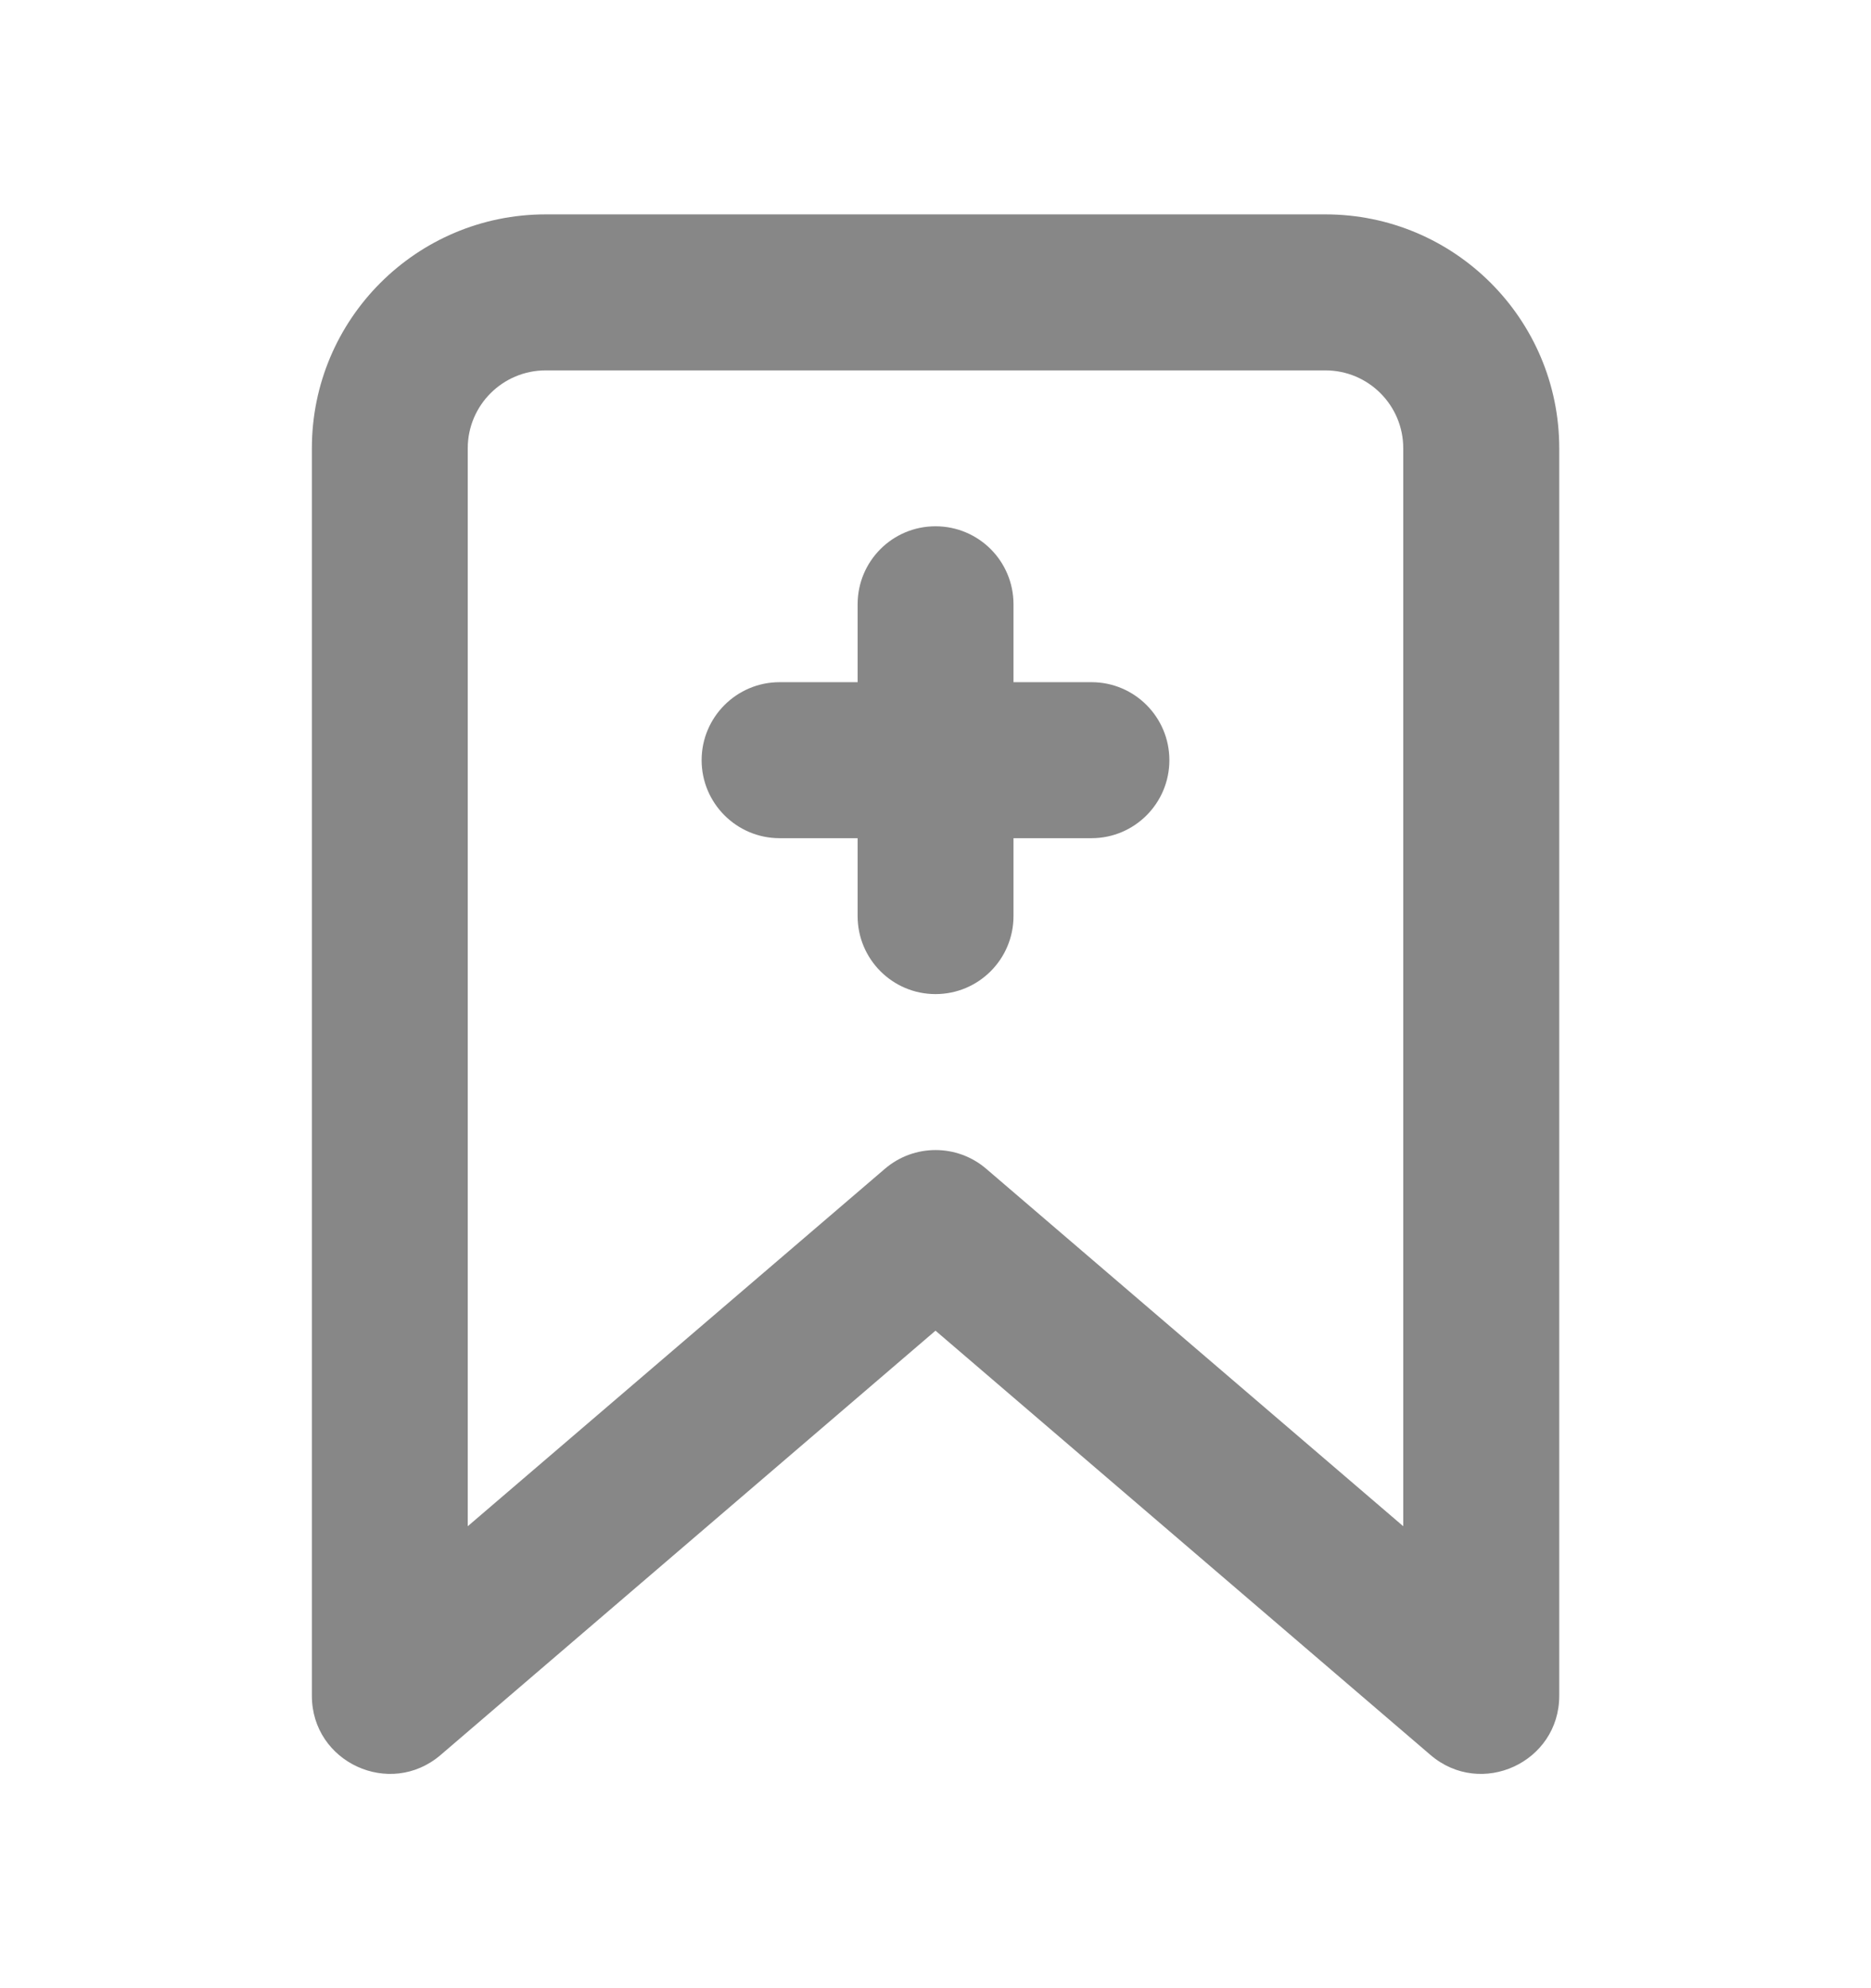 <svg width="16" height="17" viewBox="0 0 16 17" fill="none" xmlns="http://www.w3.org/2000/svg">
    <path fill-rule="evenodd" clip-rule="evenodd" d="M11.334 1.833C12.438 1.833 13.334 2.729 13.334 3.833V14.5C13.334 15.069 12.666 15.377 12.233 15.006L8 11.378L3.768 15.006C3.335 15.377 2.667 15.069 2.667 14.5V3.833C2.667 2.729 3.562 1.833 4.667 1.833H11.334ZM11.334 3.167H4.667C4.299 3.167 4 3.465 4 3.833V13.05L7.567 9.994C7.816 9.78 8.185 9.78 8.434 9.994L12 13.05V3.833C12 3.465 11.702 3.167 11.334 3.167ZM8 4.5C8.369 4.5 8.667 4.798 8.667 5.167V5.833H9.334C9.702 5.833 10 6.132 10 6.5C10 6.868 9.702 7.167 9.334 7.167H8.667V7.833C8.667 8.201 8.369 8.5 8 8.5C7.632 8.5 7.334 8.201 7.334 7.833V7.167H6.667C6.299 7.167 6 6.868 6 6.5C6 6.132 6.299 5.833 6.667 5.833H7.334V5.167C7.334 4.798 7.632 4.5 8 4.5Z" fill="#878787"/>
</svg>
